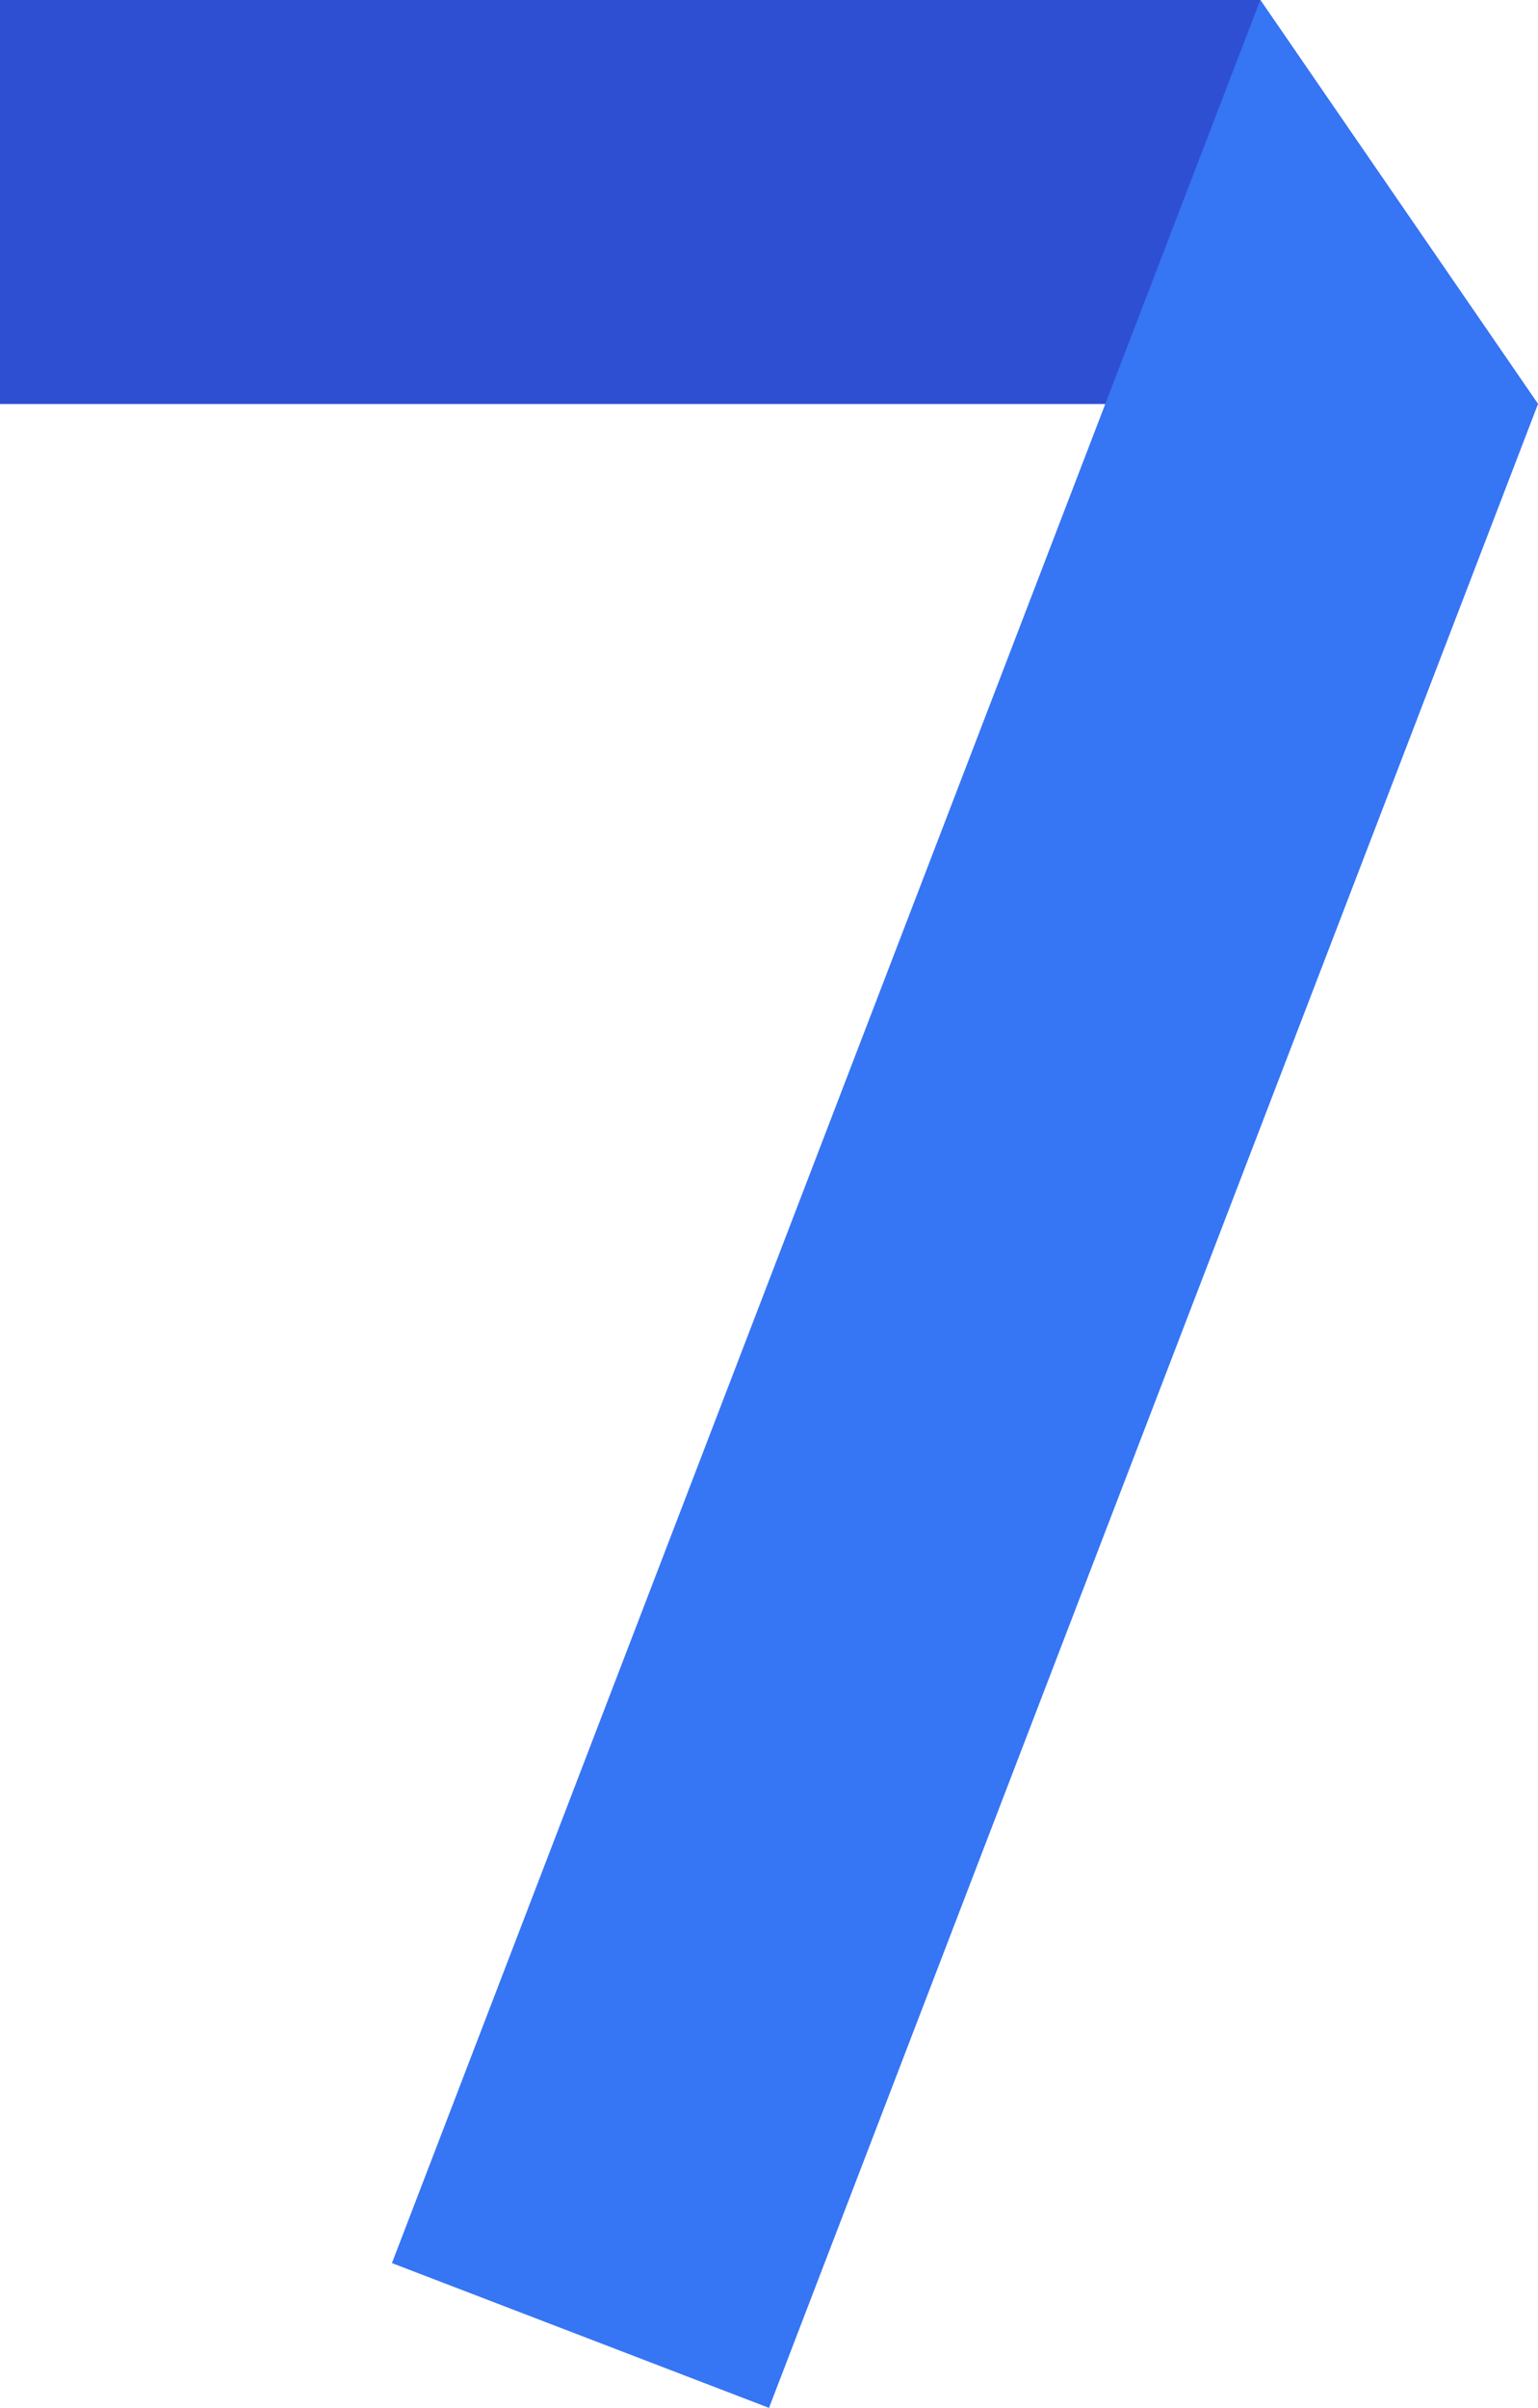 <svg xmlns="http://www.w3.org/2000/svg" viewBox="0 0 95.2 149"><defs><style>.cls-1{fill:#2f4fd3;}.cls-2{fill:#3675f4;}</style></defs><g id="Capa_2" data-name="Capa 2"><g id="Capa_1-2" data-name="Capa 1"><polygon class="cls-1" points="95.2 25 0 25 0 0 78.01 0 95.2 25"/><polygon class="cls-2" points="78.01 0 24.26 140.04 47.6 149 95.2 25 78.01 0"/></g></g></svg>